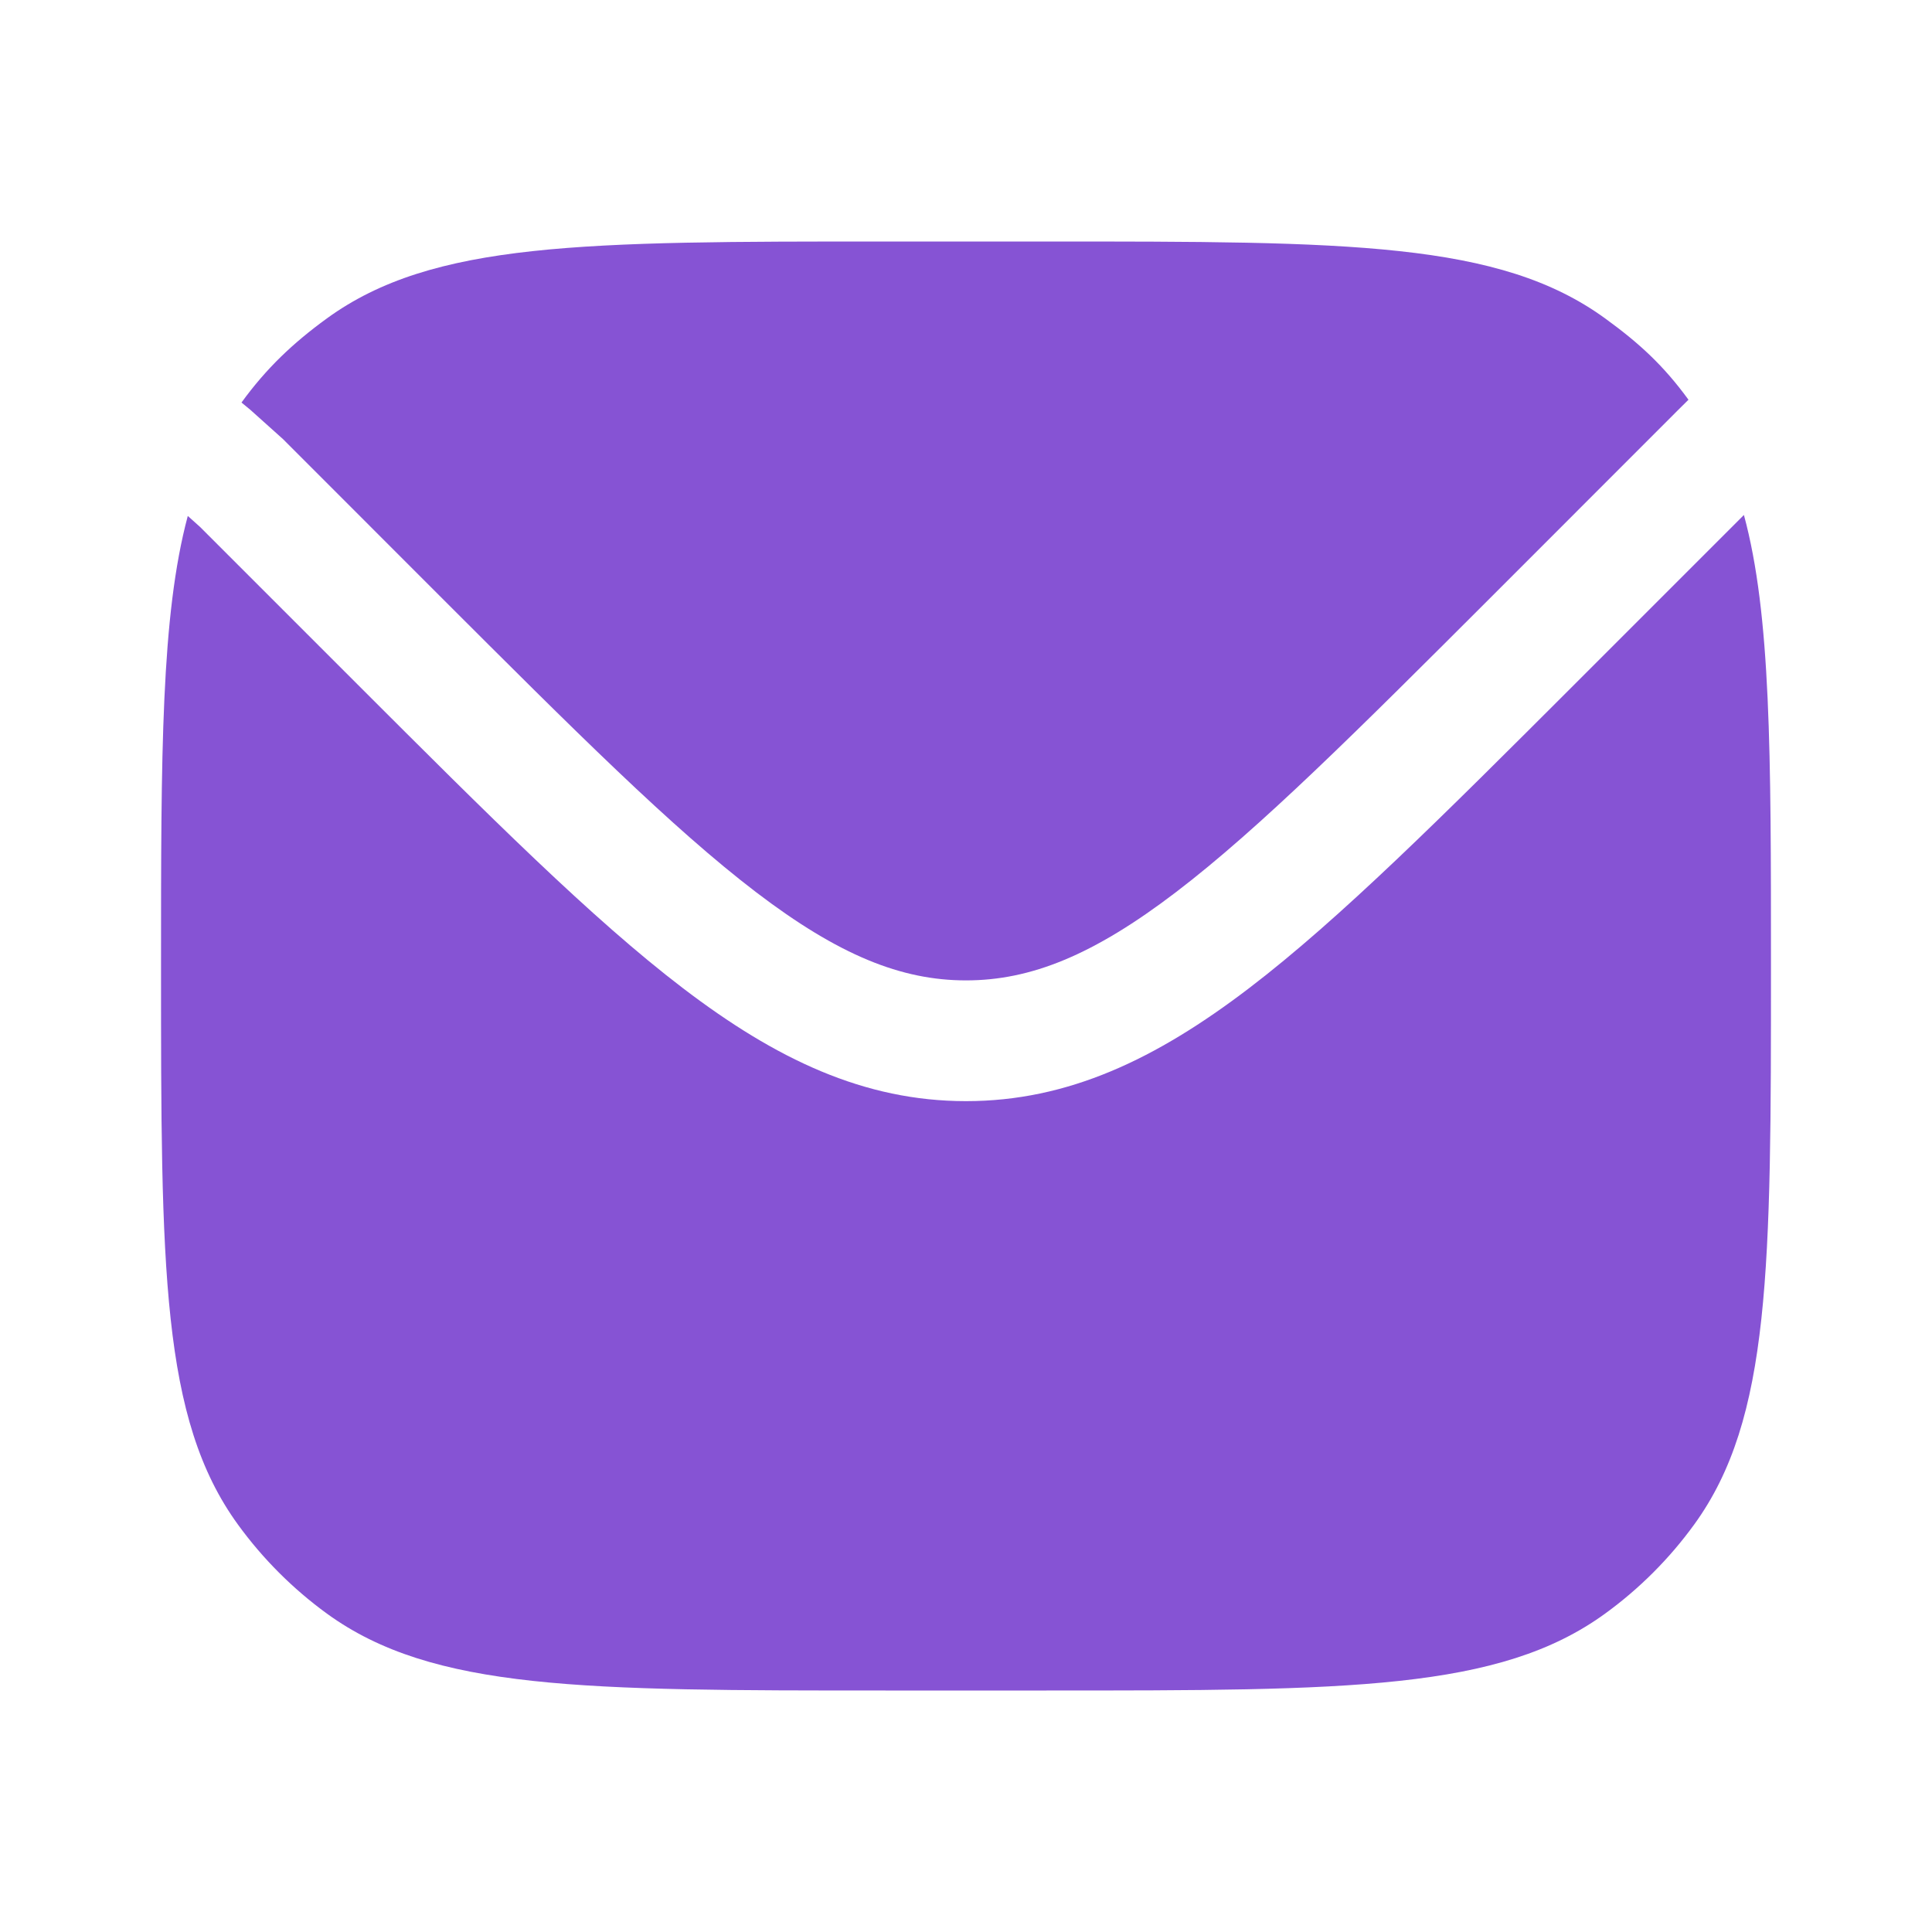 <svg width="20" height="20" viewBox="0 0 20 20" fill="none" xmlns="http://www.w3.org/2000/svg">
  <path d="M1.944 5.341C1.667 6.375 1.667 7.8 1.667 10C1.667 13.125 1.667 14.687 2.463 15.782C2.72 16.136 3.031 16.447 3.384 16.704C4.48 17.5 6.042 17.5 9.167 17.5H10.833C13.958 17.5 15.521 17.5 16.616 16.704C16.97 16.447 17.281 16.136 17.538 15.782C18.333 14.687 18.333 13.125 18.333 10C18.333 7.793 18.333 6.365 18.053 5.331L16.301 7.083C14.94 8.443 13.874 9.509 12.931 10.229C11.965 10.966 11.055 11.399 10 11.399C8.945 11.399 8.035 10.966 7.069 10.229C6.125 9.509 5.06 8.443 3.699 7.083L2.07 5.454L1.944 5.341Z" fill="#8653D4" />
  <path d="M2.5 4.167L2.591 4.242L2.93 4.546L4.549 6.166C5.951 7.567 6.958 8.573 7.827 9.236C8.682 9.888 9.329 10.149 10 10.149C10.671 10.149 11.318 9.888 12.173 9.236C13.042 8.573 14.049 7.567 15.451 6.166L17.374 4.242L17.479 4.138C17.221 3.784 16.97 3.553 16.616 3.296C15.521 2.5 13.958 2.5 10.833 2.5H9.167C6.042 2.5 4.48 2.5 3.384 3.296C3.031 3.553 2.757 3.813 2.5 4.167Z" fill="#8653D4" />
</svg>